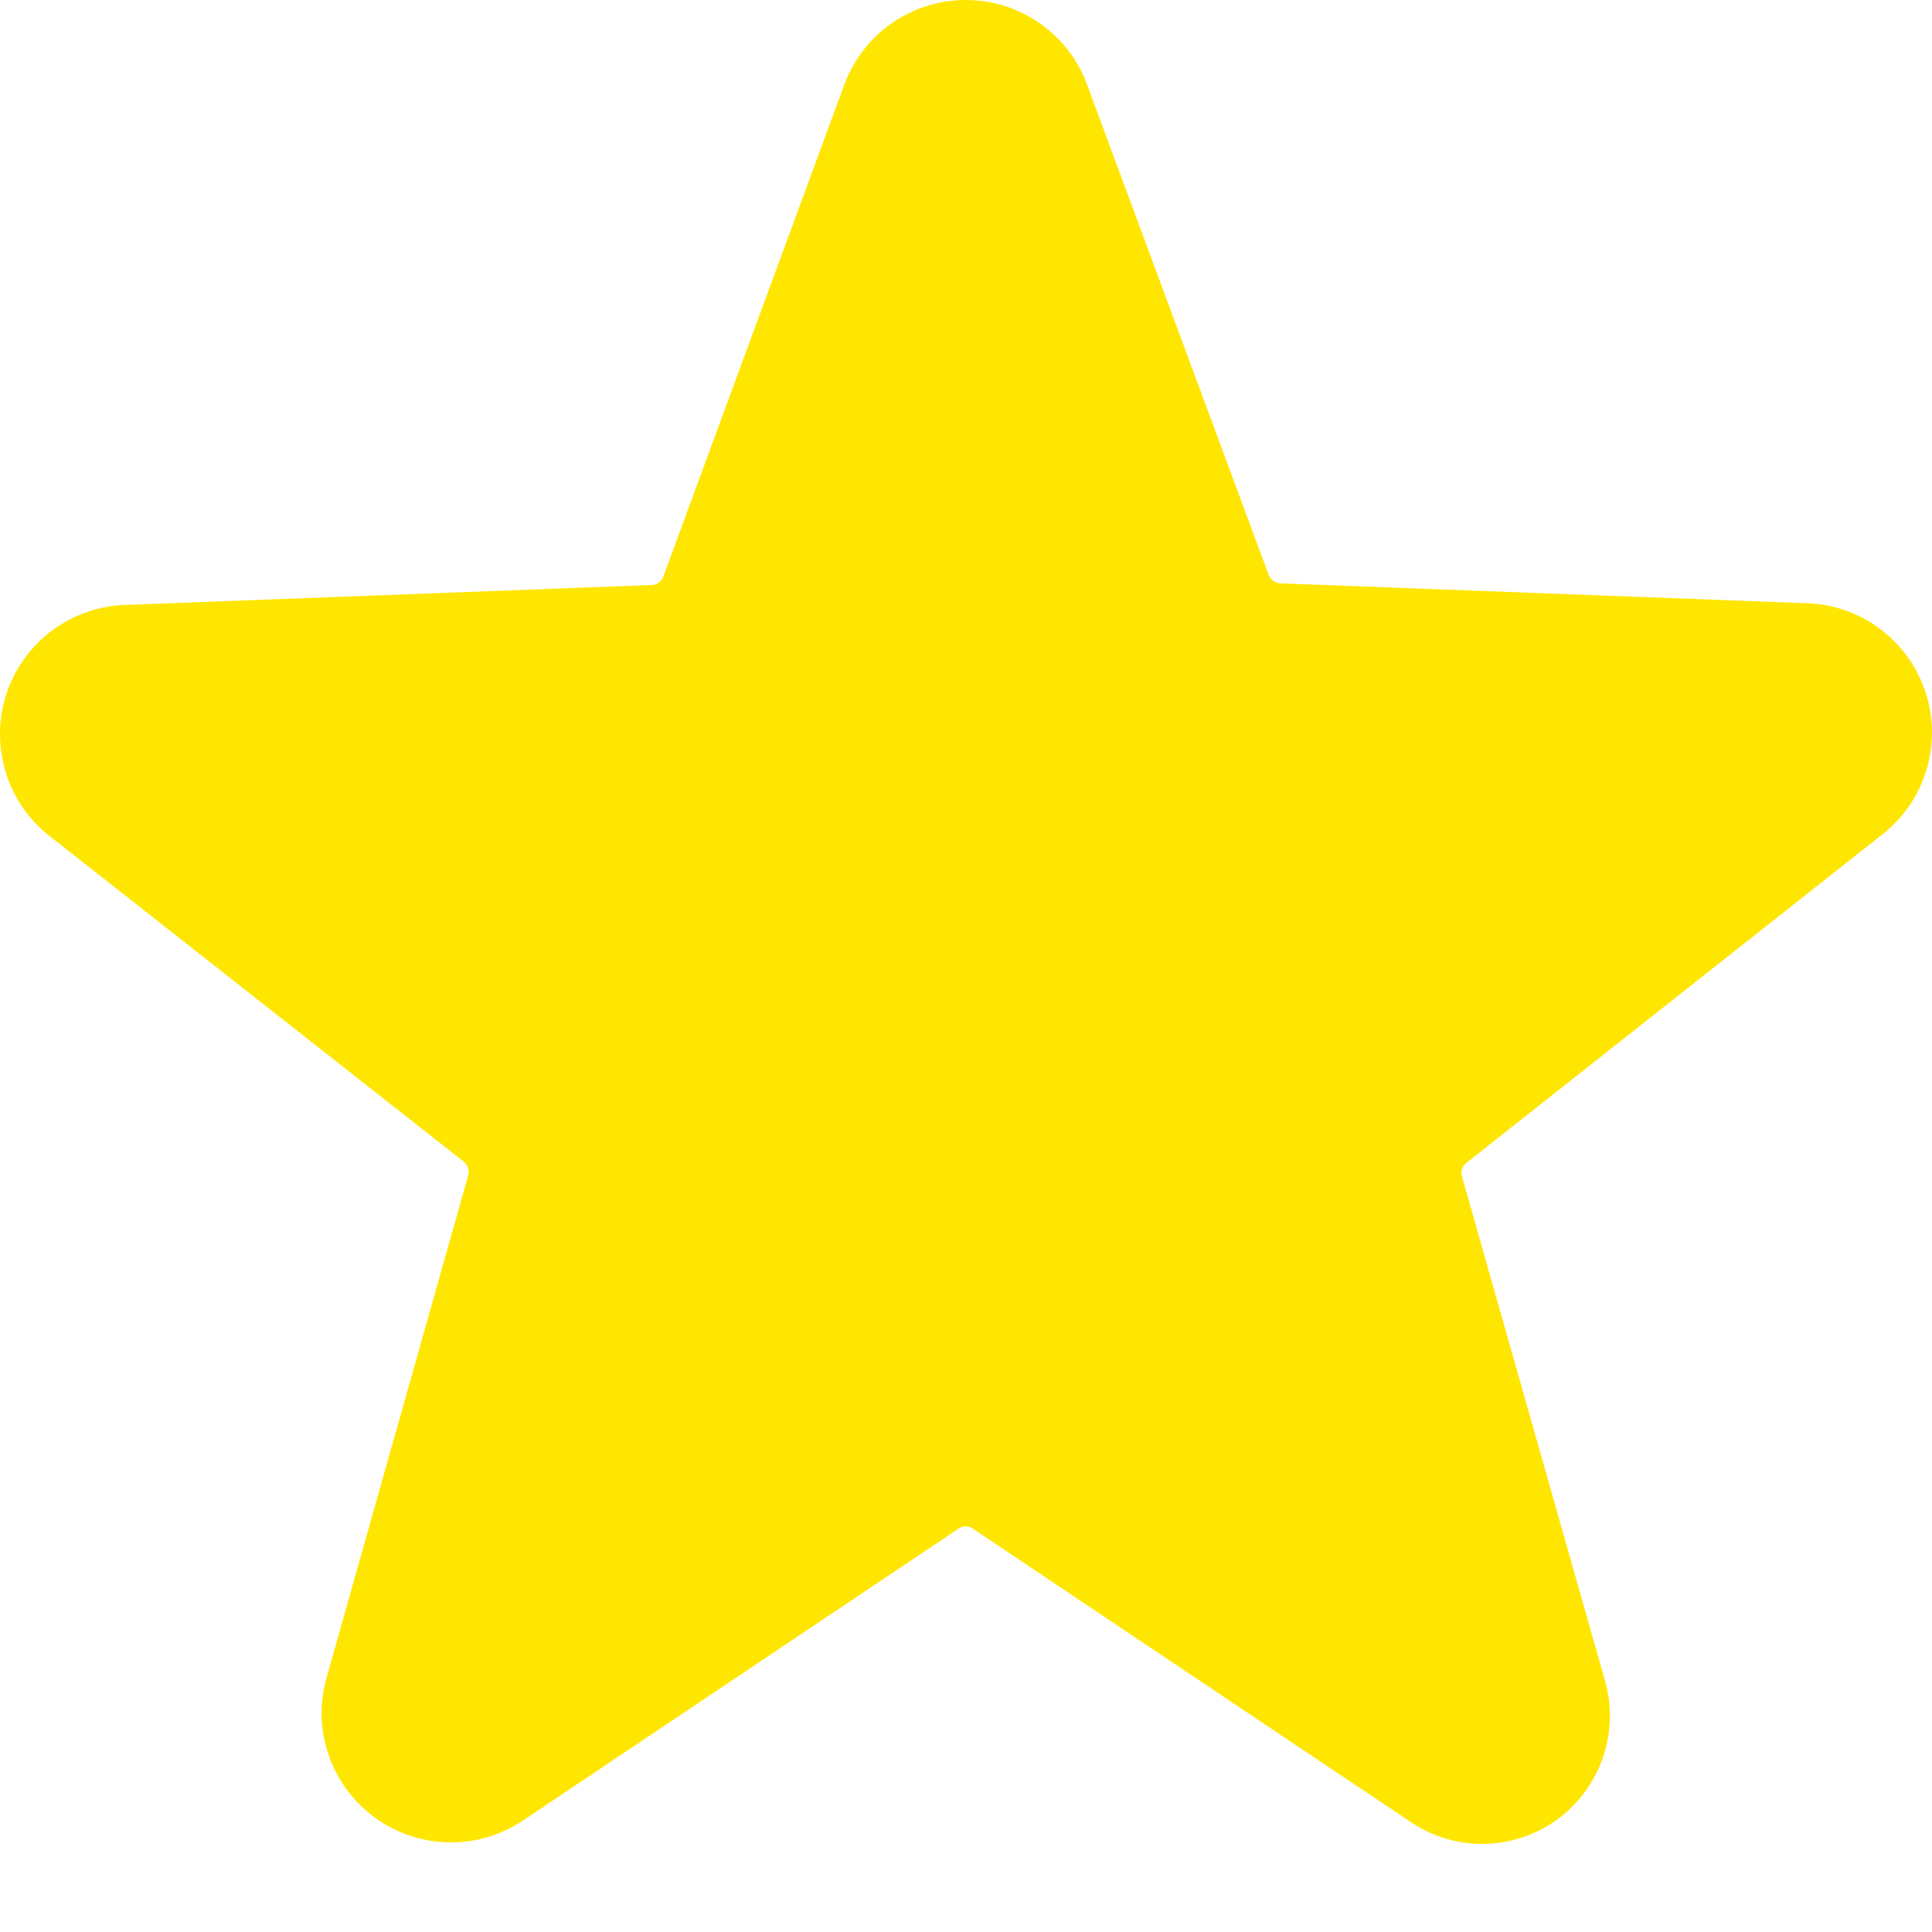 <svg width="15" height="15" viewBox="0 0 15 15" fill="none" xmlns="http://www.w3.org/2000/svg">
<path d="M14.596 6.493C14.764 6.367 14.889 6.193 14.952 5.993C15.016 5.793 15.016 5.578 14.951 5.379C14.887 5.179 14.762 5.005 14.593 4.88C14.425 4.755 14.222 4.686 14.012 4.683L9.939 4.529C9.919 4.527 9.9 4.52 9.884 4.508C9.868 4.496 9.856 4.48 9.849 4.461L8.441 0.66C8.371 0.466 8.242 0.299 8.073 0.181C7.905 0.063 7.704 0 7.498 0C7.292 0 7.091 0.063 6.922 0.181C6.753 0.299 6.625 0.466 6.554 0.66L5.151 4.474C5.144 4.493 5.132 4.51 5.116 4.522C5.1 4.534 5.081 4.541 5.061 4.542L0.988 4.696C0.778 4.7 0.575 4.769 0.407 4.893C0.238 5.018 0.113 5.193 0.048 5.392C-0.016 5.592 -0.016 5.807 0.048 6.006C0.111 6.206 0.236 6.381 0.404 6.506L3.599 9.018C3.615 9.03 3.627 9.047 3.634 9.067C3.64 9.086 3.641 9.107 3.635 9.126L2.536 13.023C2.479 13.221 2.484 13.432 2.552 13.627C2.619 13.822 2.745 13.992 2.912 14.113C3.079 14.234 3.279 14.301 3.486 14.304C3.692 14.308 3.895 14.247 4.065 14.131L7.441 11.869C7.458 11.857 7.478 11.851 7.498 11.851C7.518 11.851 7.538 11.857 7.554 11.869L10.93 14.131C11.099 14.251 11.3 14.316 11.507 14.316C11.714 14.316 11.915 14.251 12.084 14.131C12.251 14.011 12.377 13.842 12.444 13.648C12.512 13.453 12.517 13.243 12.46 13.045L11.351 9.135C11.345 9.116 11.345 9.095 11.352 9.075C11.358 9.056 11.371 9.039 11.387 9.027L14.596 6.493Z" fill="#FFE600"/>
</svg>
